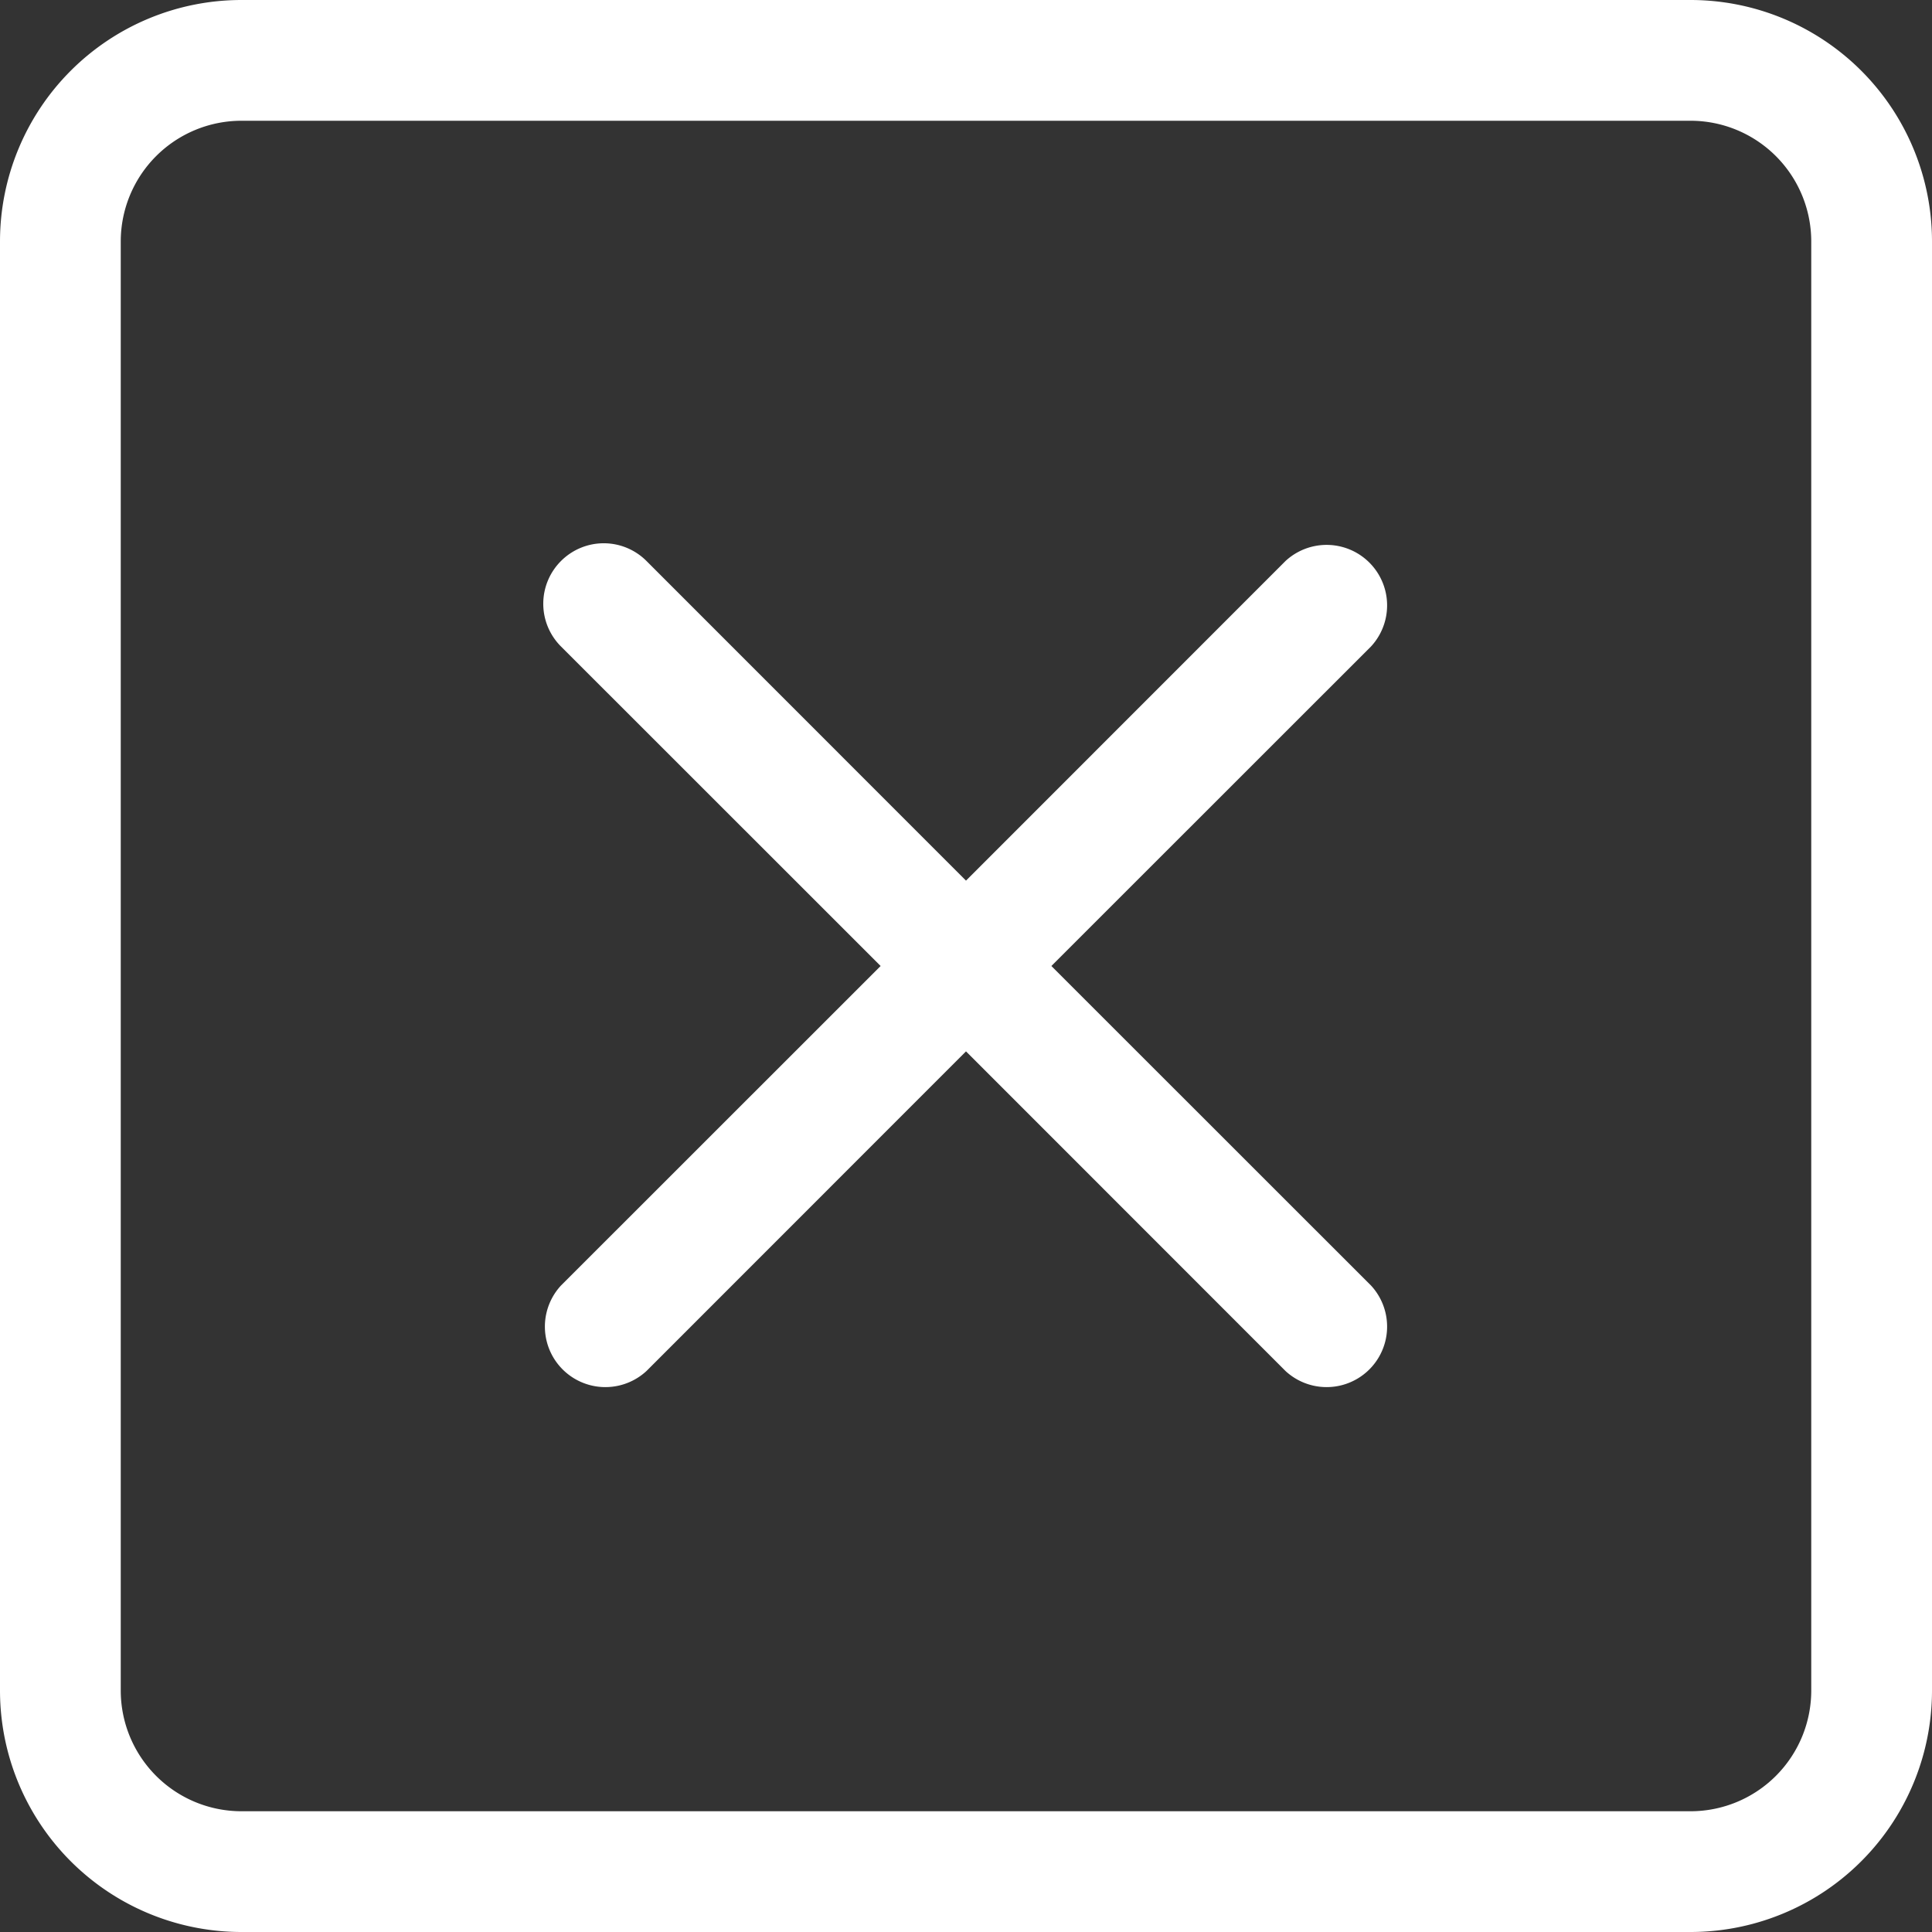 <?xml version="1.0" encoding="UTF-8" standalone="no"?>
<svg
   xmlns:dc="http://purl.org/dc/elements/1.1/"
   xmlns:cc="http://creativecommons.org/ns#"
   xmlns:rdf="http://www.w3.org/1999/02/22-rdf-syntax-ns#"
   xmlns:svg="http://www.w3.org/2000/svg"
   xmlns="http://www.w3.org/2000/svg"
   xmlns:sodipodi="http://sodipodi.sourceforge.net/DTD/sodipodi-0.dtd"
   xmlns:inkscape="http://www.inkscape.org/namespaces/inkscape"
   width="20"
   height="20"
   class="bi bi-x-square"
   viewBox="0 0 16 16"
   version="1.1"
   id="svg6"
   sodipodi:docname="x-square.svg"
   style="fill:#ffffff"
   inkscape:version="0.92.4 (5da689c313, 2019-01-14)">
  <rect x="0" y="0" width="16" height="16" fill="#333333" stroke="none"/>
  <defs
     id="defs10" />
  <sodipodi:namedview
     pagecolor="#ffffff"
     bordercolor="#666666"
     borderopacity="1"
     objecttolerance="10"
     gridtolerance="10"
     guidetolerance="10"
     inkscape:pageopacity="0"
     inkscape:pageshadow="2"
     inkscape:window-width="1920"
     inkscape:window-height="1001"
     id="namedview8"
     showgrid="false"
     inkscape:zoom="14.75"
     inkscape:cx="-2.9491525"
     inkscape:cy="8"
     inkscape:window-x="-9"
     inkscape:window-y="-9"
     inkscape:window-maximized="1"
     inkscape:current-layer="svg6" />
  <path
     d="M 14,1 H 2 A 1,1 0 0 0 1,2 v 12 a 1,1 0 0 0 1,1 h 12 a 1,1 0 0 0 1,-1 V 2 A 1,1 0 0 0 14,1 Z M 2,0 A 2,2 0 0 0 0,2 v 12 a 2,2 0 0 0 2,2 h 12 a 2,2 0 0 0 2,-2 V 2 A 2,2 0 0 0 14,0 Z"
     id="path2"
     inkscape:connector-curvature="0"
     style="fill-rule:evenodd" />
  <path
     d="m 4.646,4.646 a 0.5,0.5 0 0 1 0.708,0 L 8,7.293 10.646,4.646 a 0.501,0.501 0 0 1 0.708,0.708 L 8.707,8 l 2.647,2.646 a 0.501,0.501 0 0 1 -0.708,0.708 L 8,8.707 5.354,11.354 A 0.501,0.501 0 0 1 4.646,10.646 L 7.293,8 4.646,5.354 a 0.5,0.5 0 0 1 0,-0.708 z"
     id="path4"
     inkscape:connector-curvature="0"
     style="fill-rule:evenodd" />
</svg>
